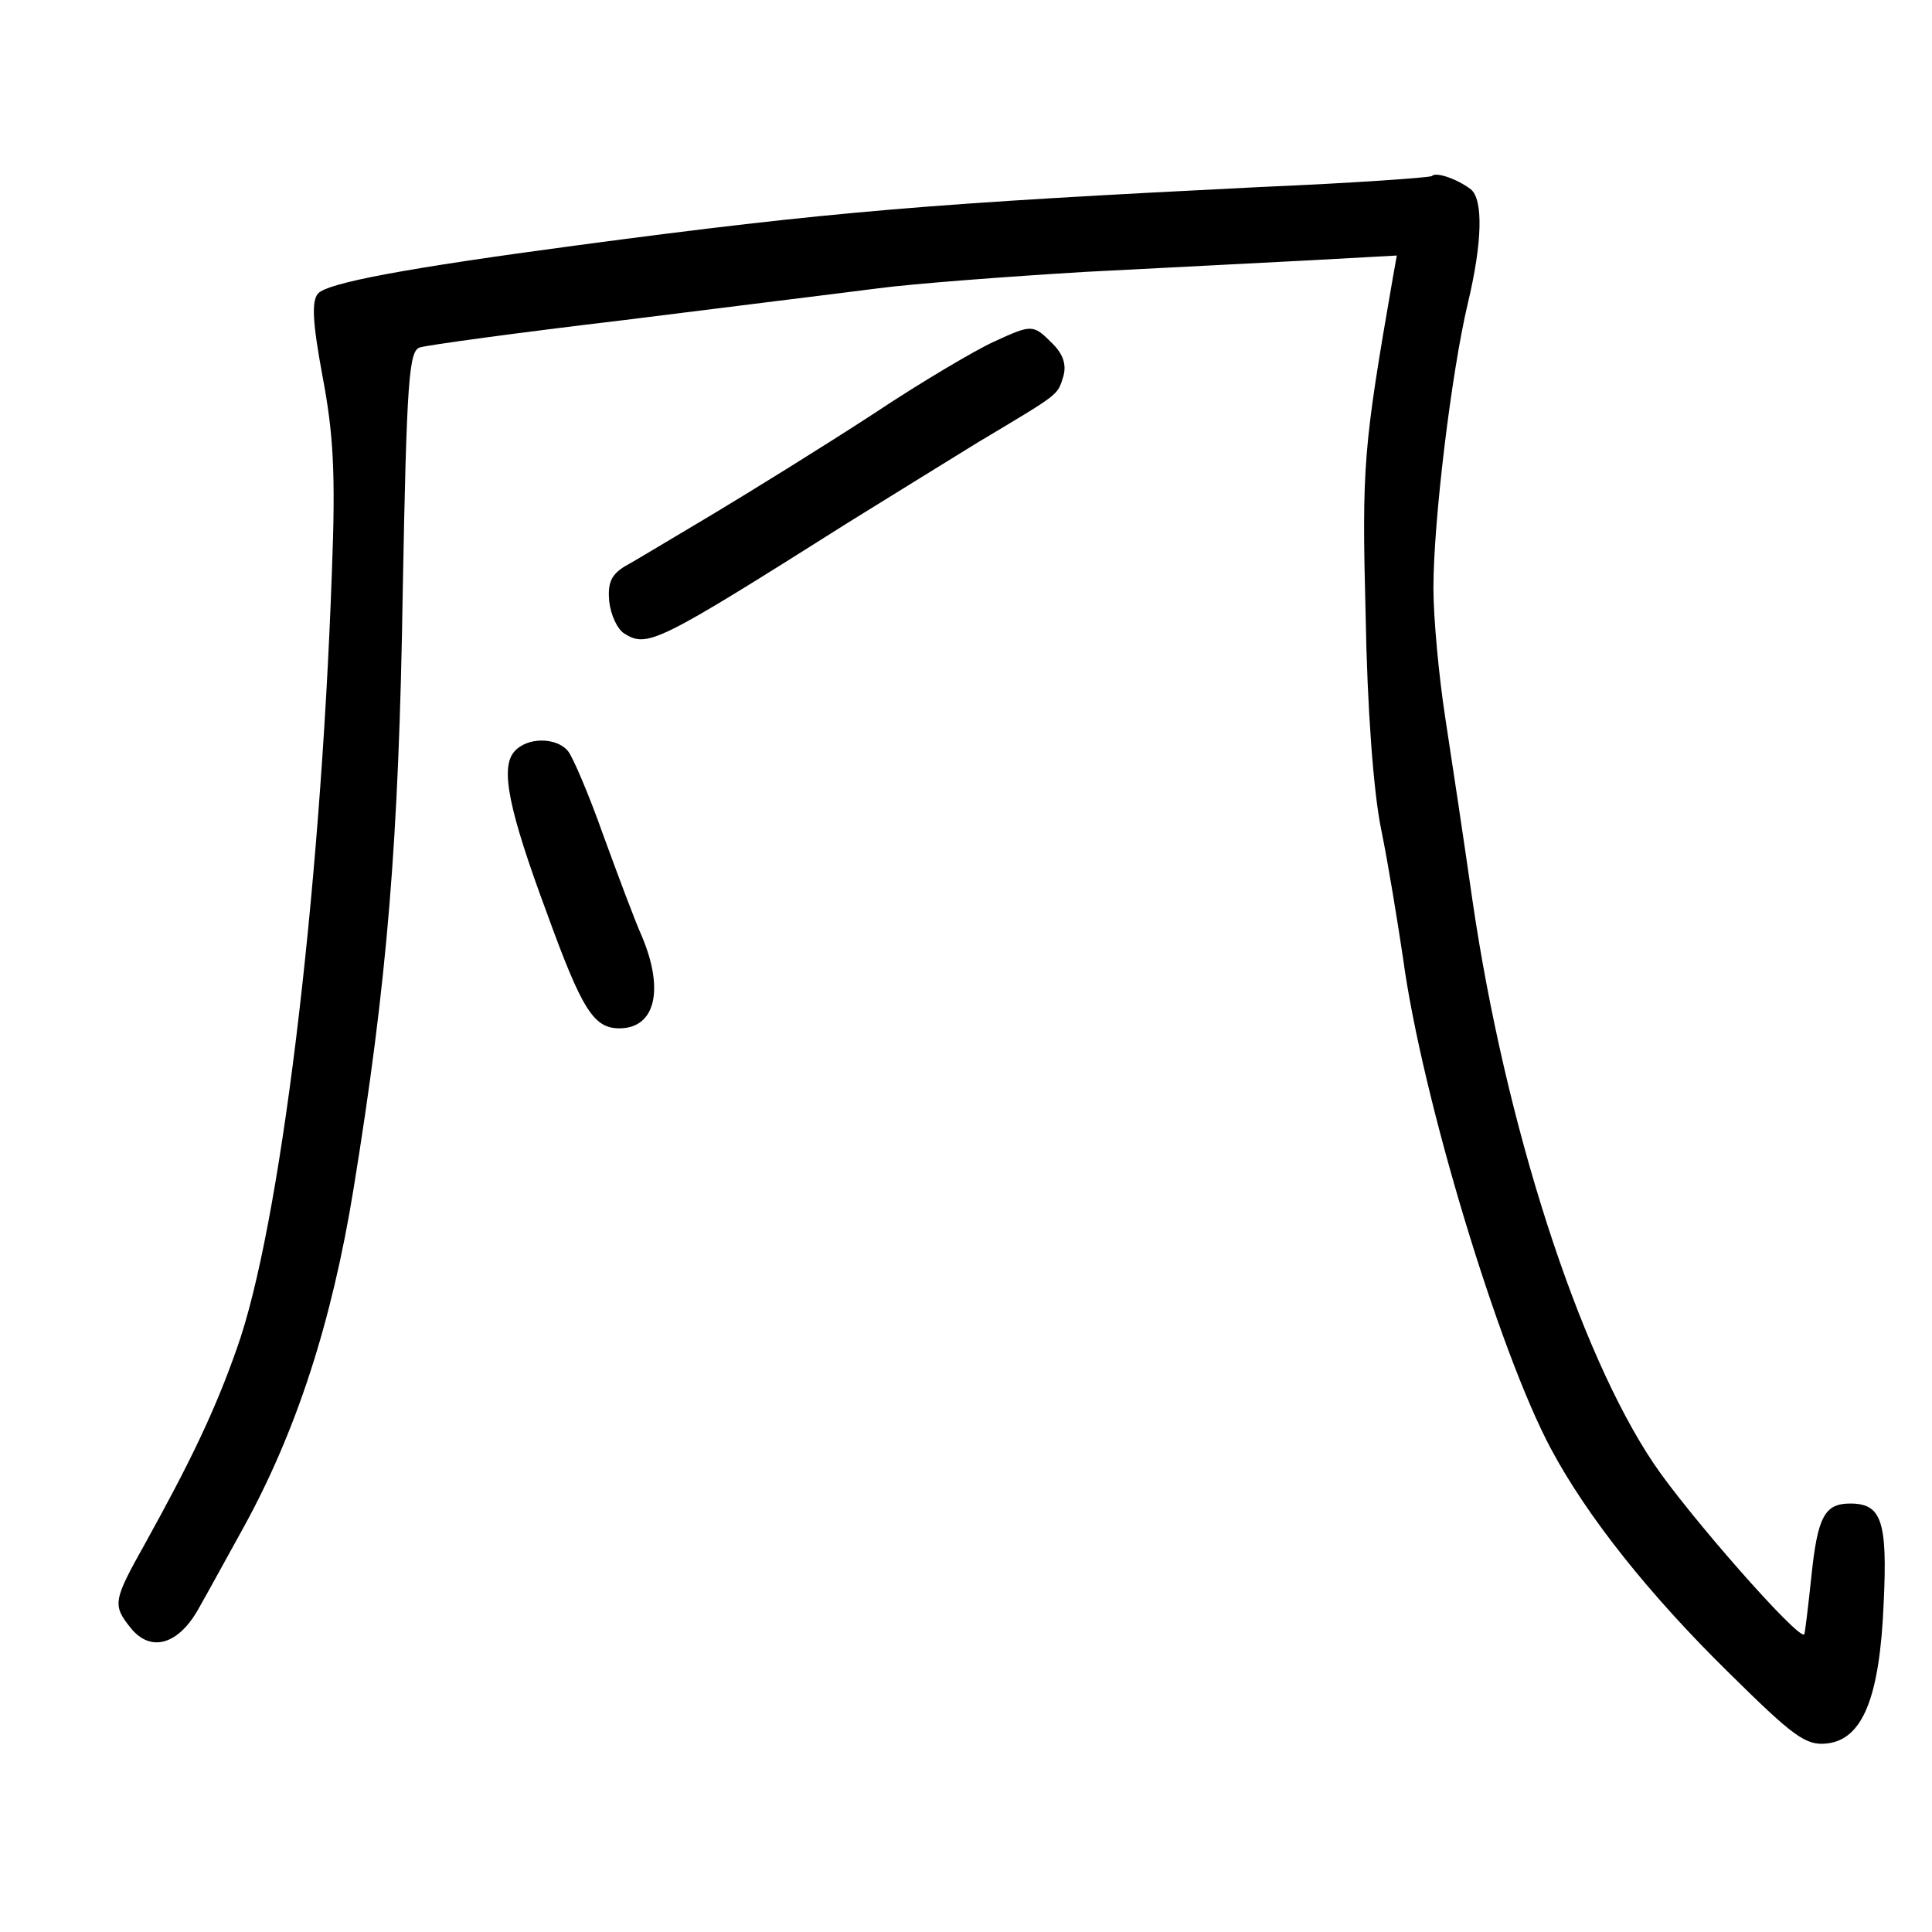 <?xml version="1.0" standalone="no"?>
<!DOCTYPE svg PUBLIC "-//W3C//DTD SVG 20010904//EN"
 "http://www.w3.org/TR/2001/REC-SVG-20010904/DTD/svg10.dtd">
<svg version="1.0" xmlns="http://www.w3.org/2000/svg"
 width="248pt" height="248pt" viewBox="0 0 248 248"
 preserveAspectRatio="xMidYMid meet">
<g transform="translate(0,248) scale(0.1,-0.1)"
fill="#000000" stroke="none">
<path d="M1838 2254 c-3 -2 -101 -9 -219 -14 -421 -21 -549 -31 -879 -75 -217
-29 -320 -48 -332 -62 -8 -10 -7 -36 6 -106 14 -74 17 -124 12 -252 -15 -421
-67 -843 -122 -996 -28 -80 -60 -146 -117 -249 -42 -75 -43 -80 -19 -110 26
-32 62 -21 88 27 12 21 37 67 57 103 67 122 113 262 141 435 43 265 58 444 63
767 5 271 8 308 22 312 9 3 126 19 261 35 135 17 282 35 328 41 46 6 165 15
265 21 100 5 231 12 291 15 l109 6 -5 -28 c-38 -219 -40 -241 -35 -434 2 -118
10 -227 20 -275 9 -44 21 -118 28 -165 24 -178 123 -505 190 -630 46 -86 125
-186 229 -288 82 -81 98 -93 125 -90 46 5 68 59 73 181 5 105 -3 127 -43 127
-33 0 -42 -17 -50 -95 -4 -38 -8 -71 -9 -73 -8 -7 -150 155 -193 219 -97 144
-191 436 -233 724 -11 77 -27 183 -35 235 -8 52 -15 127 -15 165 0 86 23 276
44 365 19 79 20 134 4 147 -17 13 -45 23 -50 17z"/>
<path d="M1275 2041 c-22 -10 -92 -51 -155 -93 -63 -41 -155 -98 -205 -128
-49 -29 -100 -60 -113 -67 -18 -11 -22 -22 -20 -45 2 -17 10 -35 19 -41 30
-19 42 -13 289 143 47 29 121 75 165 102 107 64 102 60 110 85 4 15 0 28 -14
42 -25 25 -26 25 -76 2z"/>
<path d="M660 1515 c-18 -21 -7 -75 42 -207 45 -124 60 -148 93 -148 46 0 58
49 29 118 -9 20 -31 79 -50 131 -18 51 -39 100 -45 107 -15 18 -53 18 -69 -1z"/>
</g>
</svg>
